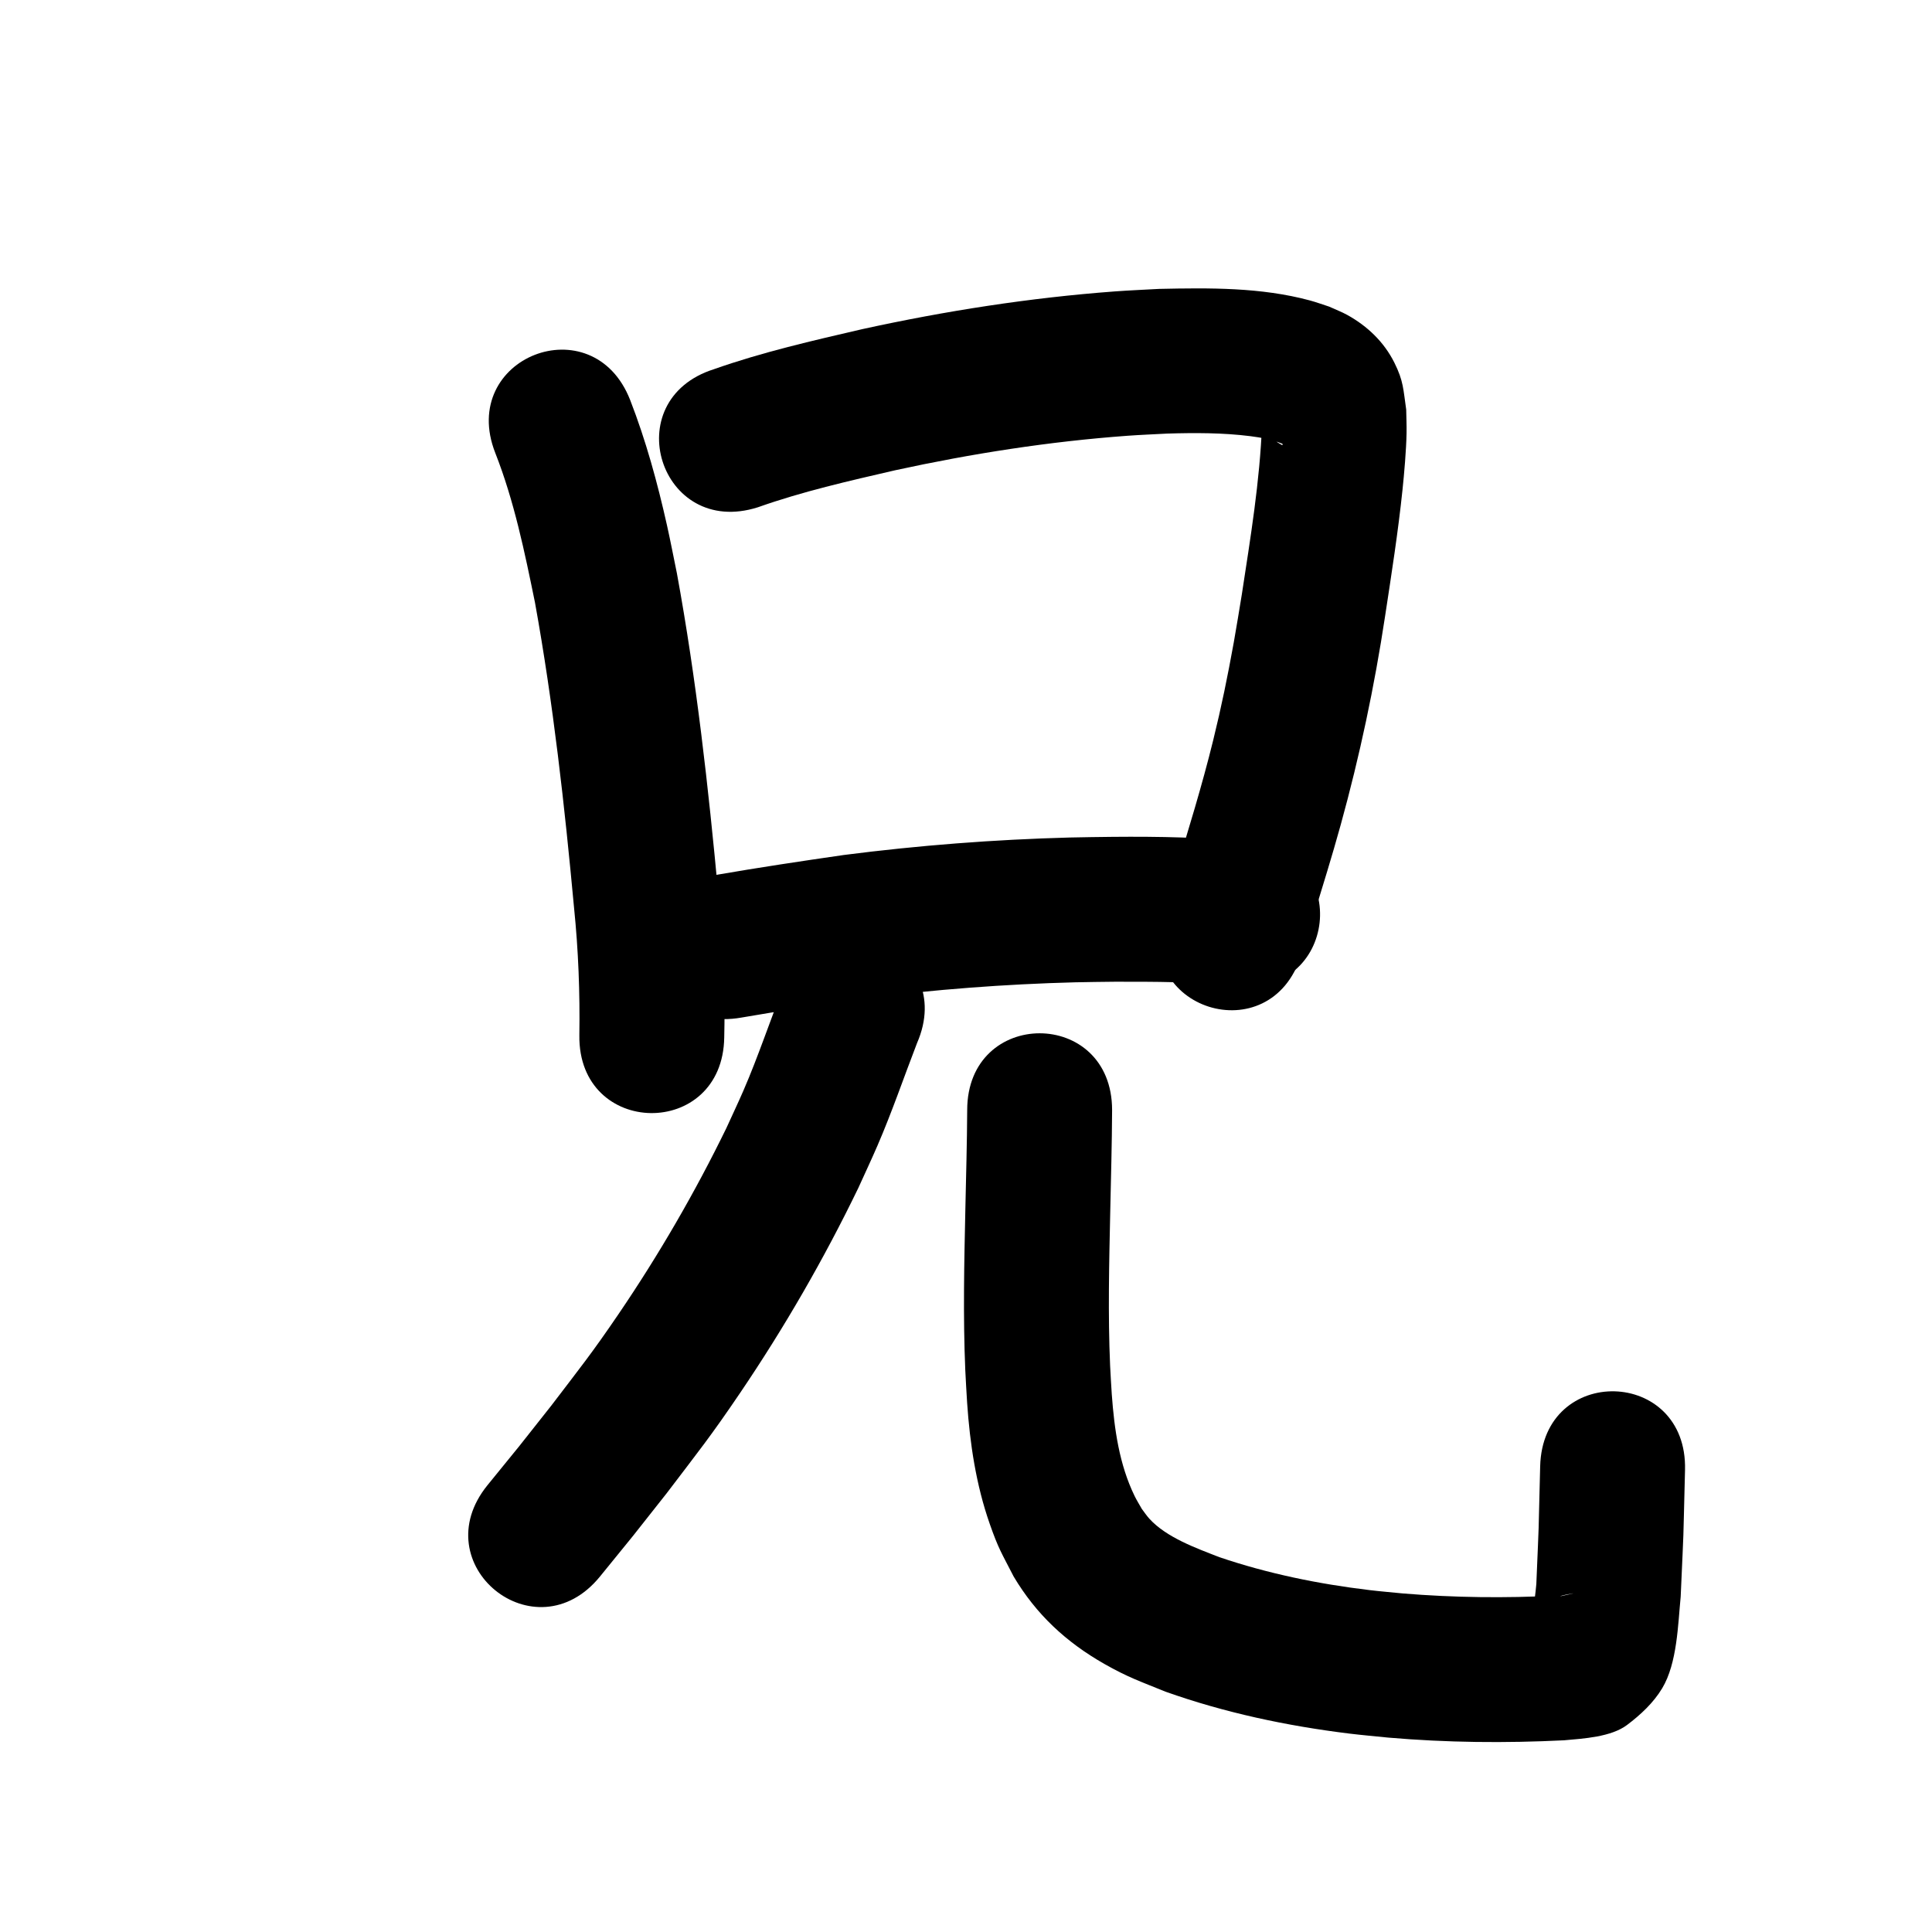 <?xml version="1.0" ?>
<svg xmlns="http://www.w3.org/2000/svg" viewBox="0 0 1000 1000">
<path d="m 256.346,234.419 c 9.802,24.929 15.199,51.263 20.552,77.416 9.478,52.345 15.347,105.269 20.249,158.213 2.225,21.878 3.063,43.829 2.726,65.804 -0.721,53.028 74.272,54.047 74.993,1.019 v 0 c 0.056,-4.587 0.194,-9.174 0.167,-13.761 -0.116,-20.036 -1.406,-40.038 -3.207,-59.987 -5.173,-55.689 -11.367,-111.359 -21.467,-166.397 -1.707,-8.261 -3.281,-16.551 -5.121,-24.783 -4.92,-22.013 -10.891,-43.864 -19.071,-64.905 -19.363,-49.372 -89.185,-21.989 -69.822,27.383 z"/>
<path d="m 392.219,262.587 c 23.163,-8.216 47.188,-13.653 71.098,-19.173 39.622,-8.634 79.811,-14.909 120.272,-17.863 6.849,-0.5 13.714,-0.754 20.57,-1.131 14.32,-0.428 28.715,-0.455 42.957,1.33 5.733,0.719 11.35,1.792 16.701,3.966 0.069,0.947 0.193,0.907 -1.748,-0.238 -2.842,-1.676 -4.328,-3.318 -6.323,-6.095 -3.155,-4.39 -0.631,-2.483 -2.516,-3.81 -1.136,29.567 -5.998,58.832 -10.453,88.033 -1.391,8.294 -2.678,16.606 -4.174,24.881 -3.22,17.81 -6.351,33.138 -10.67,50.714 -5.784,23.538 -12.933,46.686 -20.014,69.854 -1.983,6.254 -3.965,12.508 -5.948,18.763 -16.02,50.555 55.476,73.212 71.496,22.656 v 0 c 2.06,-6.502 4.119,-13.004 6.179,-19.506 4.999,-16.371 9.738,-31.526 14.308,-48.07 9.808,-35.507 17.466,-71.562 22.967,-107.989 3.315,-21.757 6.727,-43.494 9.013,-65.39 0.888,-8.507 1.931,-20.532 2.1,-29.29 0.079,-4.073 -0.123,-8.147 -0.185,-12.221 -1.536,-10.426 -1.327,-14.7 -6.152,-24.343 -5.322,-10.637 -13.878,-18.81 -24.172,-24.551 -3.069,-1.711 -6.383,-2.941 -9.574,-4.412 -3.313,-1.062 -6.58,-2.281 -9.939,-3.187 -25.356,-6.842 -52.026,-6.539 -78.045,-5.979 -7.694,0.438 -15.396,0.742 -23.081,1.314 -43.892,3.27 -87.489,10.085 -130.469,19.492 -25.854,5.992 -51.823,11.92 -76.889,20.759 -50.547,16.047 -27.853,87.531 22.694,71.484 z"/>
<path d="m 383.728,526.699 c 21.182,-3.661 42.449,-6.853 63.724,-9.925 36.172,-4.6 72.591,-7.385 109.044,-8.333 6.852,-0.178 13.707,-0.2 20.56,-0.3 20.758,-0.004 41.572,-0.087 62.215,2.338 52.697,5.964 61.131,-68.56 8.435,-74.524 v 0 c -23.834,-2.627 -47.811,-3.009 -71.776,-2.805 -7.405,0.114 -14.812,0.145 -22.216,0.343 -39.111,1.047 -78.184,4.061 -116.988,9.053 -22.036,3.187 -44.063,6.495 -66.003,10.29 -52.23,9.197 -39.224,83.06 13.006,73.864 z"/>
<path d="m 405.891,509.959 c -7.278,18.103 -13.325,36.654 -21.111,54.565 -2.832,6.514 -5.882,12.932 -8.823,19.398 -16.252,33.341 -34.921,65.516 -55.773,96.193 -14.005,20.605 -19.944,27.868 -34.897,47.502 -22.002,27.835 -11.03,14.159 -32.903,41.037 -33.468,41.139 24.711,88.47 58.179,47.331 v 0 c 22.834,-28.076 11.353,-13.756 34.426,-42.973 16.466,-21.687 22.638,-29.223 38.09,-52.041 22.907,-33.827 43.399,-69.303 61.185,-106.079 3.304,-7.308 6.73,-14.561 9.912,-21.923 7.531,-17.422 13.649,-35.358 20.47,-53.05 21.186,-48.618 -47.57,-78.579 -68.756,-29.961 z"/>
<path d="m 500.62,574.603 c -0.091,16.971 -0.58,33.938 -0.944,50.906 -0.608,27.859 -1.237,55.754 -0.05,83.608 0.241,5.651 0.637,11.294 0.955,16.941 1.444,21.265 4.63,42.464 11.687,62.649 4.564,13.055 6.121,15.059 12.401,27.304 11.676,19.609 27.112,33.937 46.887,45.204 12.155,6.926 18.805,9.138 31.731,14.403 30.693,10.905 62.731,17.693 95.026,21.668 6.721,0.827 13.472,1.394 20.208,2.091 30.265,2.615 60.676,2.908 91.001,1.399 10.058,-0.888 24.373,-1.712 32.633,-7.931 7.011,-5.279 13.69,-11.495 18.203,-19.023 7.793,-12.998 8.153,-33.12 9.559,-47.419 1.865,-42.308 1.092,-20.461 2.244,-65.544 1.346,-53.016 -73.63,-54.919 -74.976,-1.903 v 0 c -1.076,42.674 -0.381,22.36 -1.986,60.947 -0.349,5.054 -1.533,10.12 -1.047,15.162 0.082,0.845 1.728,-0.265 2.44,-0.726 13.77,-8.914 6.711,-7.643 17.478,-9.605 2.763,-0.504 -19.776,4.668 -8.347,1.139 -26.518,1.374 -53.115,1.078 -79.587,-1.107 -5.782,-0.581 -11.576,-1.051 -17.345,-1.743 -26.335,-3.157 -52.486,-8.492 -77.623,-17.028 -11.926,-4.657 -27.414,-10.156 -36.315,-19.972 -1.42,-1.566 -2.575,-3.353 -3.863,-5.029 -1.242,-2.225 -2.611,-4.383 -3.726,-6.674 -7.971,-16.376 -10.488,-34.574 -11.807,-52.544 -0.288,-4.958 -0.648,-9.913 -0.865,-14.875 -1.163,-26.579 -0.501,-53.197 0.065,-79.781 0.376,-17.504 0.879,-35.008 0.961,-52.516 0,-53.033 -75,-53.033 -75,0 z"/>
</svg>
